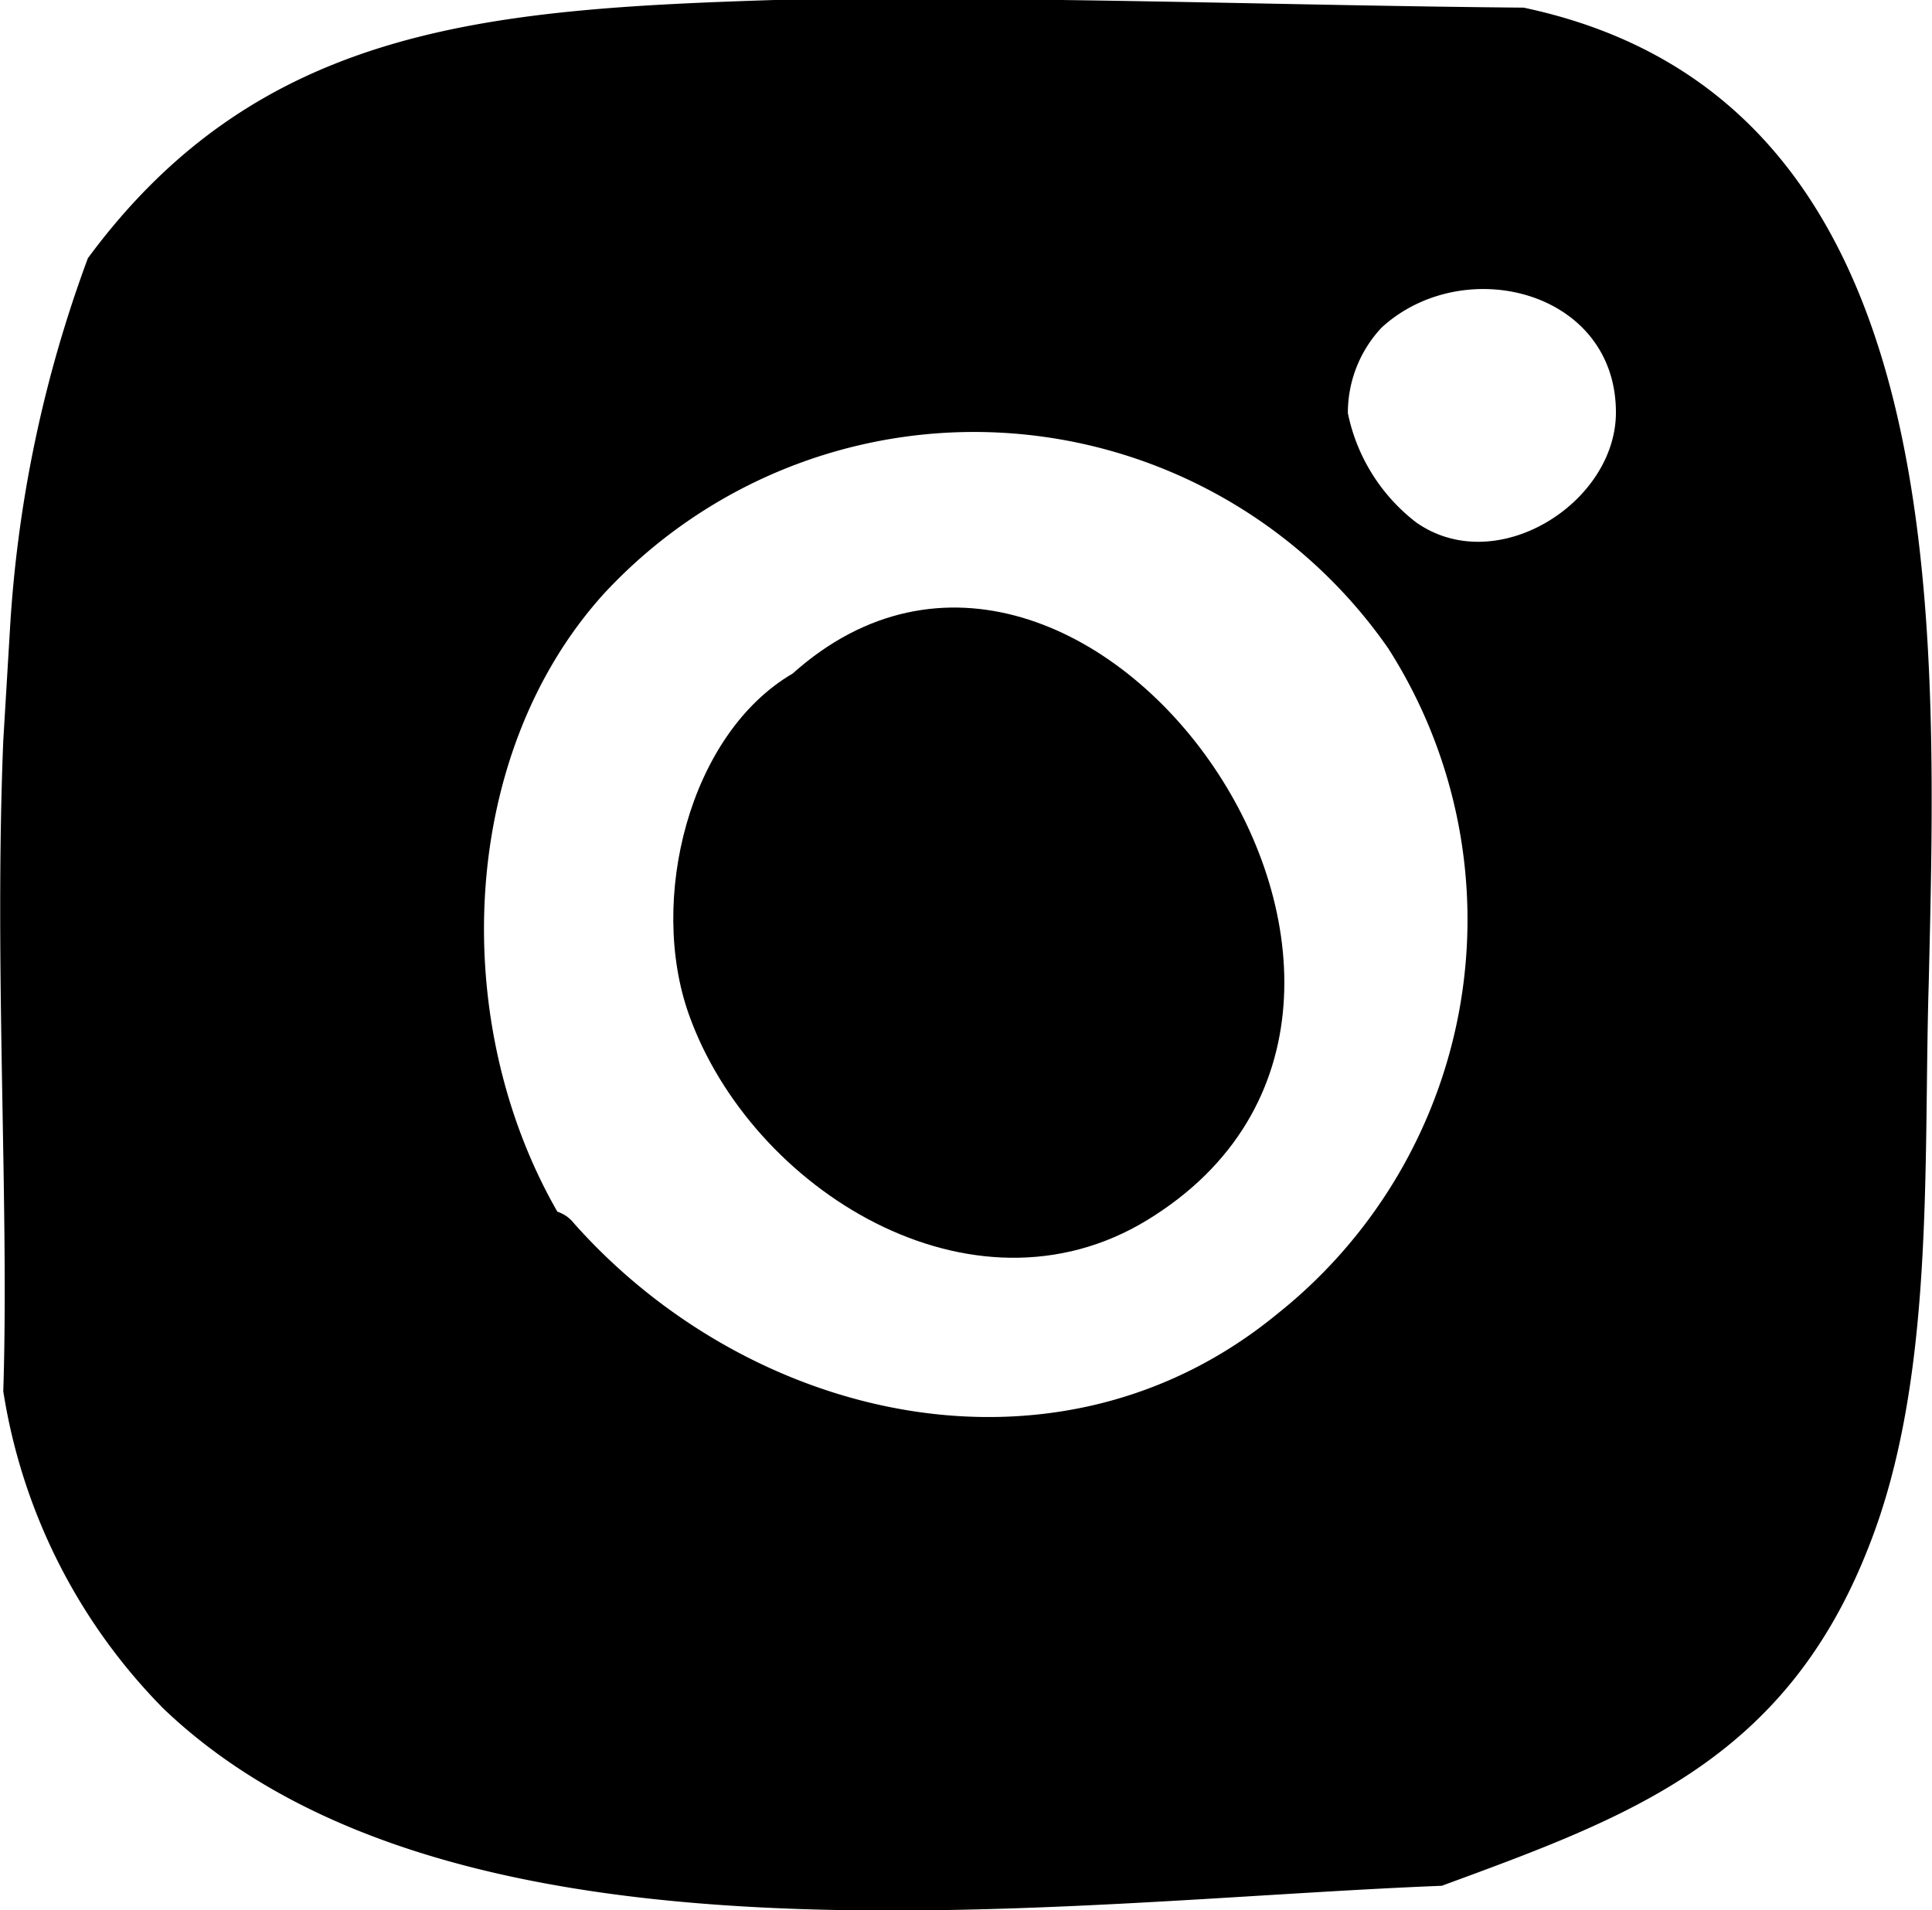 <svg xmlns="http://www.w3.org/2000/svg" viewBox="0 0 35.39 35"><g id="Layer_2" data-name="Layer 2"><g id="Layer_1-2" data-name="Layer 1"><path d="M27.91.14C23.34.1,18.76-.08,14.18,0,8.88.17,4.74.49,1.61,4.73A23.46,23.46,0,0,0,.18,11.57q-.06,1-.12,2c-.17,4.18.11,8.5,0,11.92A10.6,10.6,0,0,0,3,31.31c5.36,5.11,16.27,3.52,23.41,3.24,3.43-1.26,6.29-2.29,7.82-6.21,1.22-3.08,1-7,1.1-10.32C35.49,11.21,35.8,1.81,27.91.14ZM23.4,24.07c-4,3.29-9.63,2-12.88-1.65a.64.64,0,0,0-.31-.22c-2-3.48-1.81-8.38.85-11.32a9.24,9.24,0,0,1,14.37,1A9.23,9.23,0,0,1,23.4,24.07Zm2.54-14.5a3.38,3.38,0,0,1-1.25-2A2.28,2.28,0,0,1,25.31,6c1.51-1.38,4.31-.67,4.29,1.58C29.58,9.23,27.4,10.6,25.94,9.57Z"/><path d="M14.52,12.34c-1.9,1.11-2.65,4.15-1.9,6.25,1.14,3.2,5.18,5.73,8.4,3.76C27.54,18.36,19.89,7.53,14.52,12.34Z"/></g></g></svg>